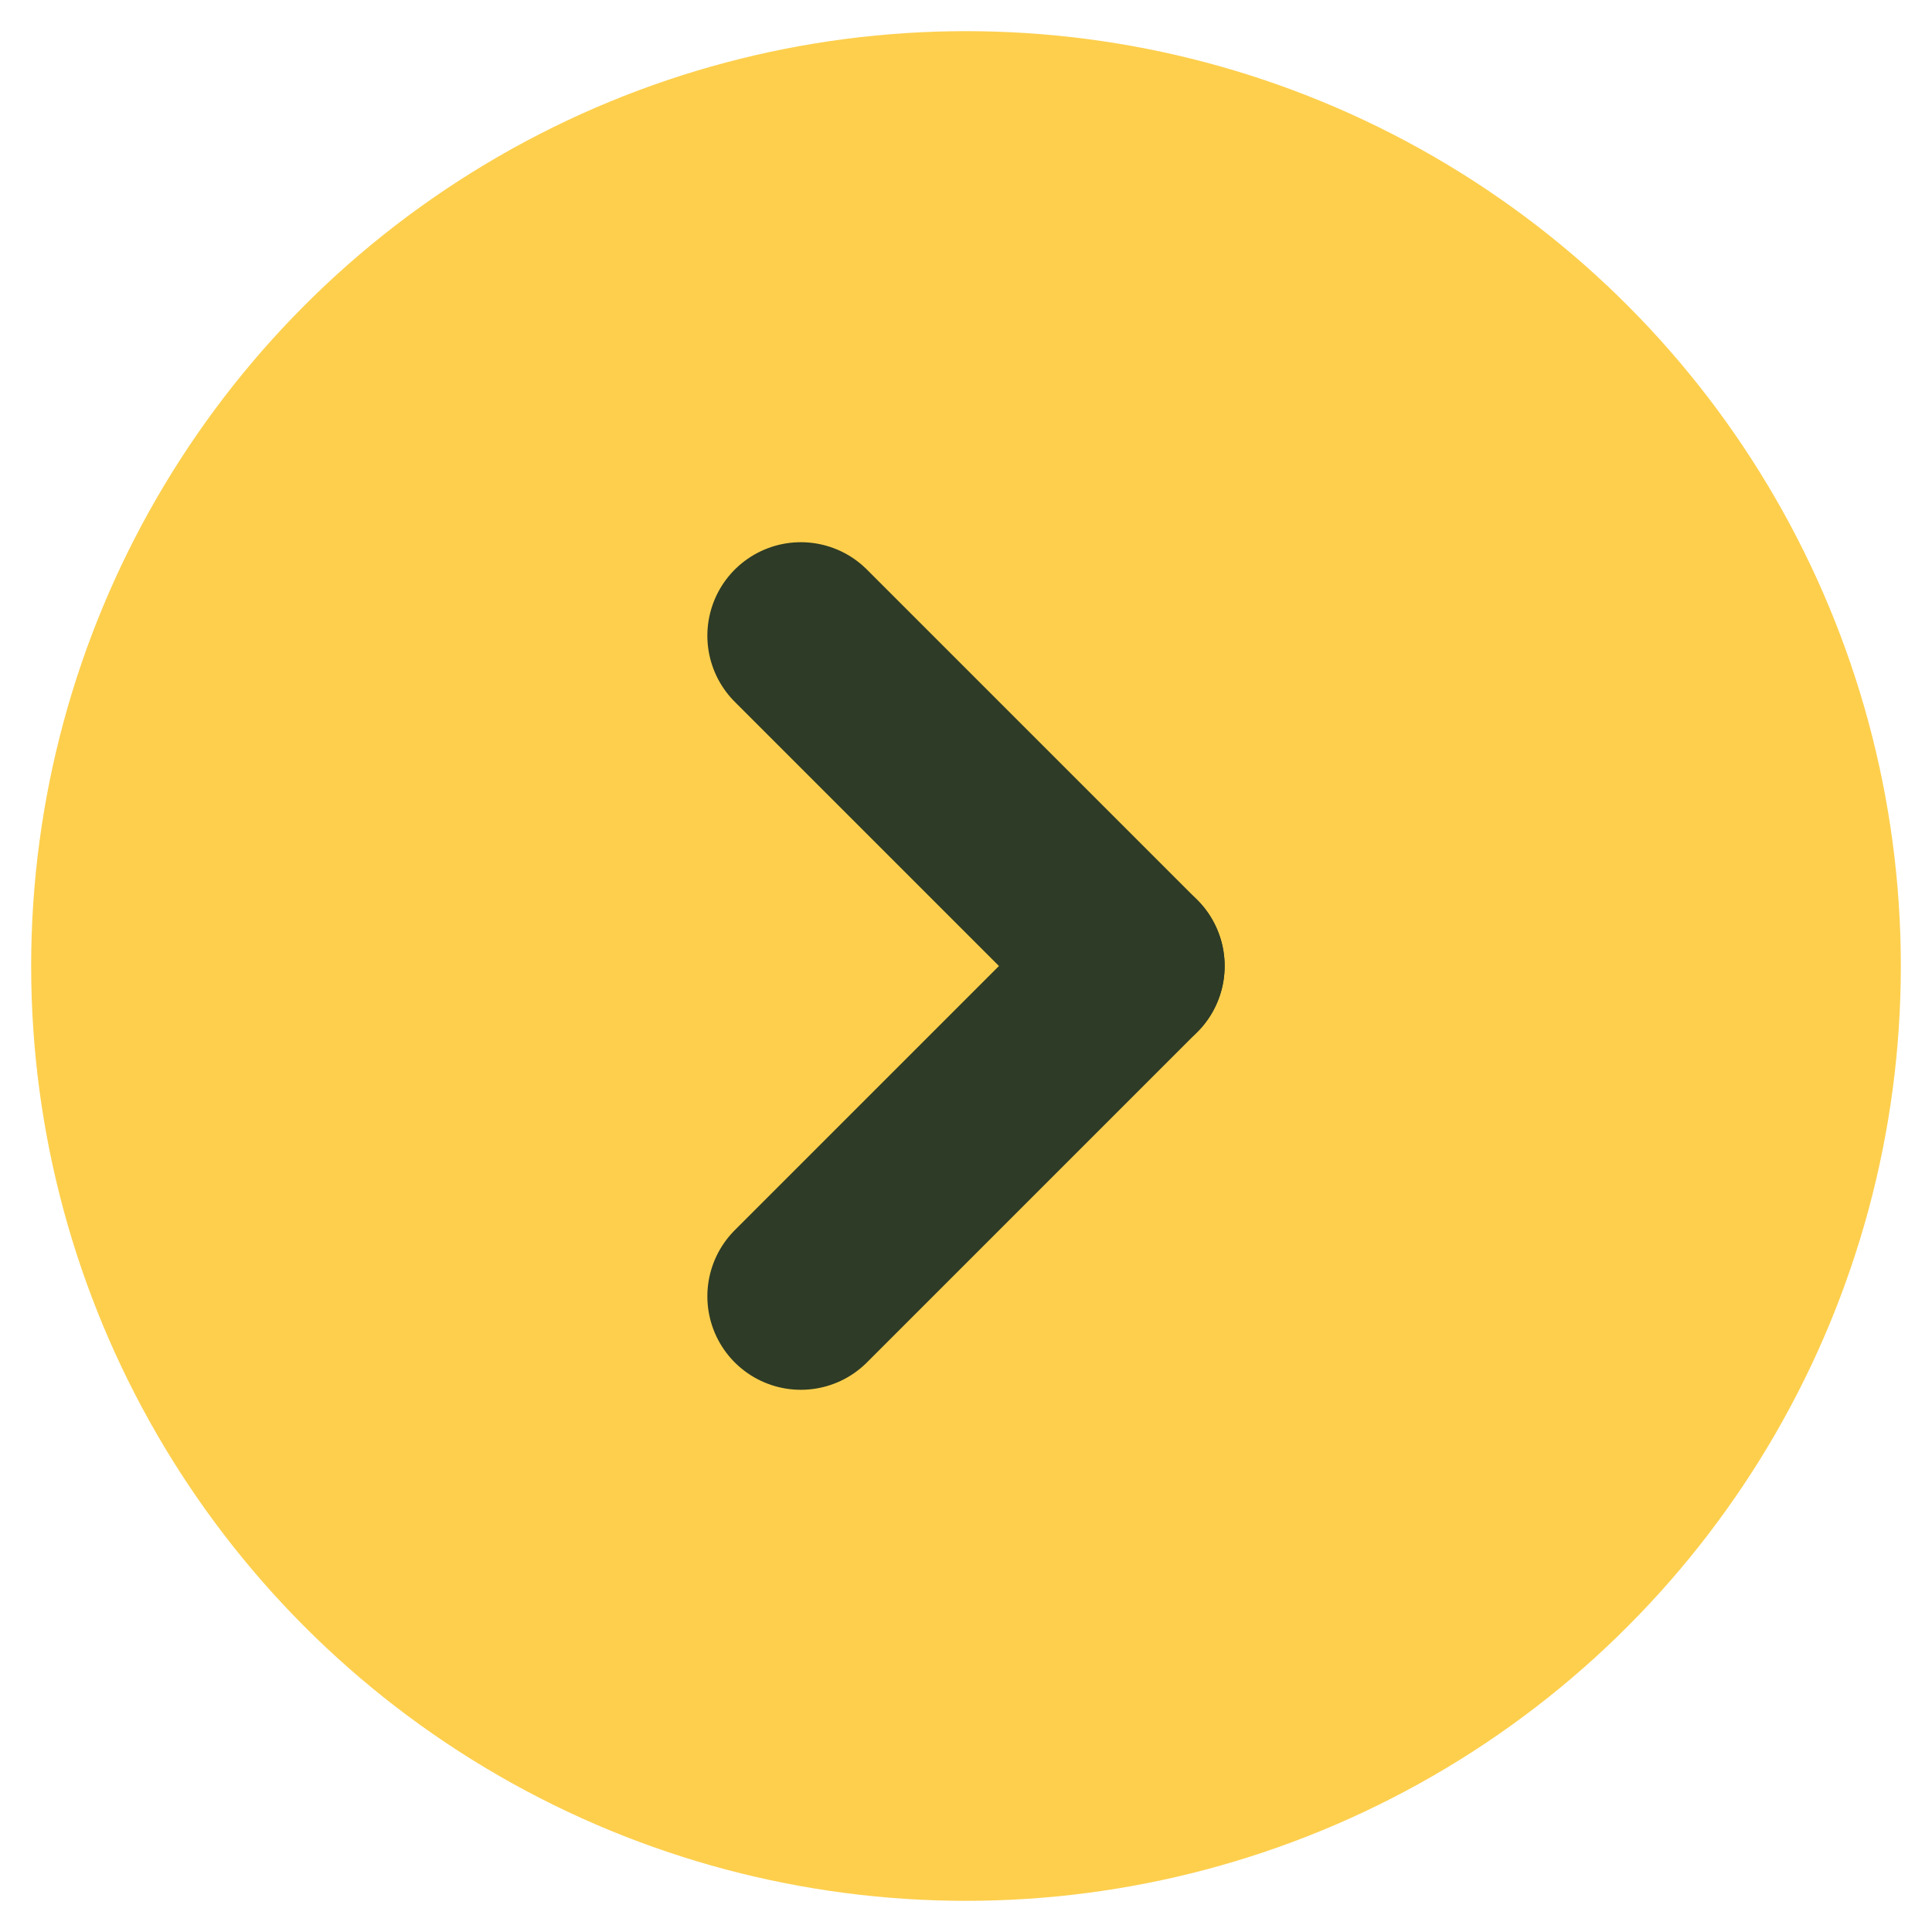 <?xml version="1.0" encoding="utf-8"?>
<!DOCTYPE svg PUBLIC "-//W3C//DTD SVG 1.1//EN" "http://www.w3.org/Graphics/SVG/1.1/DTD/svg11.dtd">
<svg version="1.1" id="icons" xmlns="http://www.w3.org/2000/svg" xmlns:xlink="http://www.w3.org/1999/xlink" x="0px" y="0px"
	 width="62px" height="62px" viewBox="0 0 62 62" enable-background="new 0 0 62 62" xml:space="preserve">
	<circle id="bg" fill="#FDCF4D" cx="31" cy="31" r="30"/>
	<g id="arrow-right">
		<line fill="none" stroke="#2E3B26" stroke-width="6" stroke-linecap="round" stroke-miterlimit="10" x1="25.7" y1="41.6" x2="36.3" y2="31"/>
		<line fill="none" stroke="#2E3B26" stroke-width="6" stroke-linecap="round" stroke-miterlimit="10" x1="25.7" y1="20.4" x2="36.3" y2="31"/>
	</g>
</svg>
